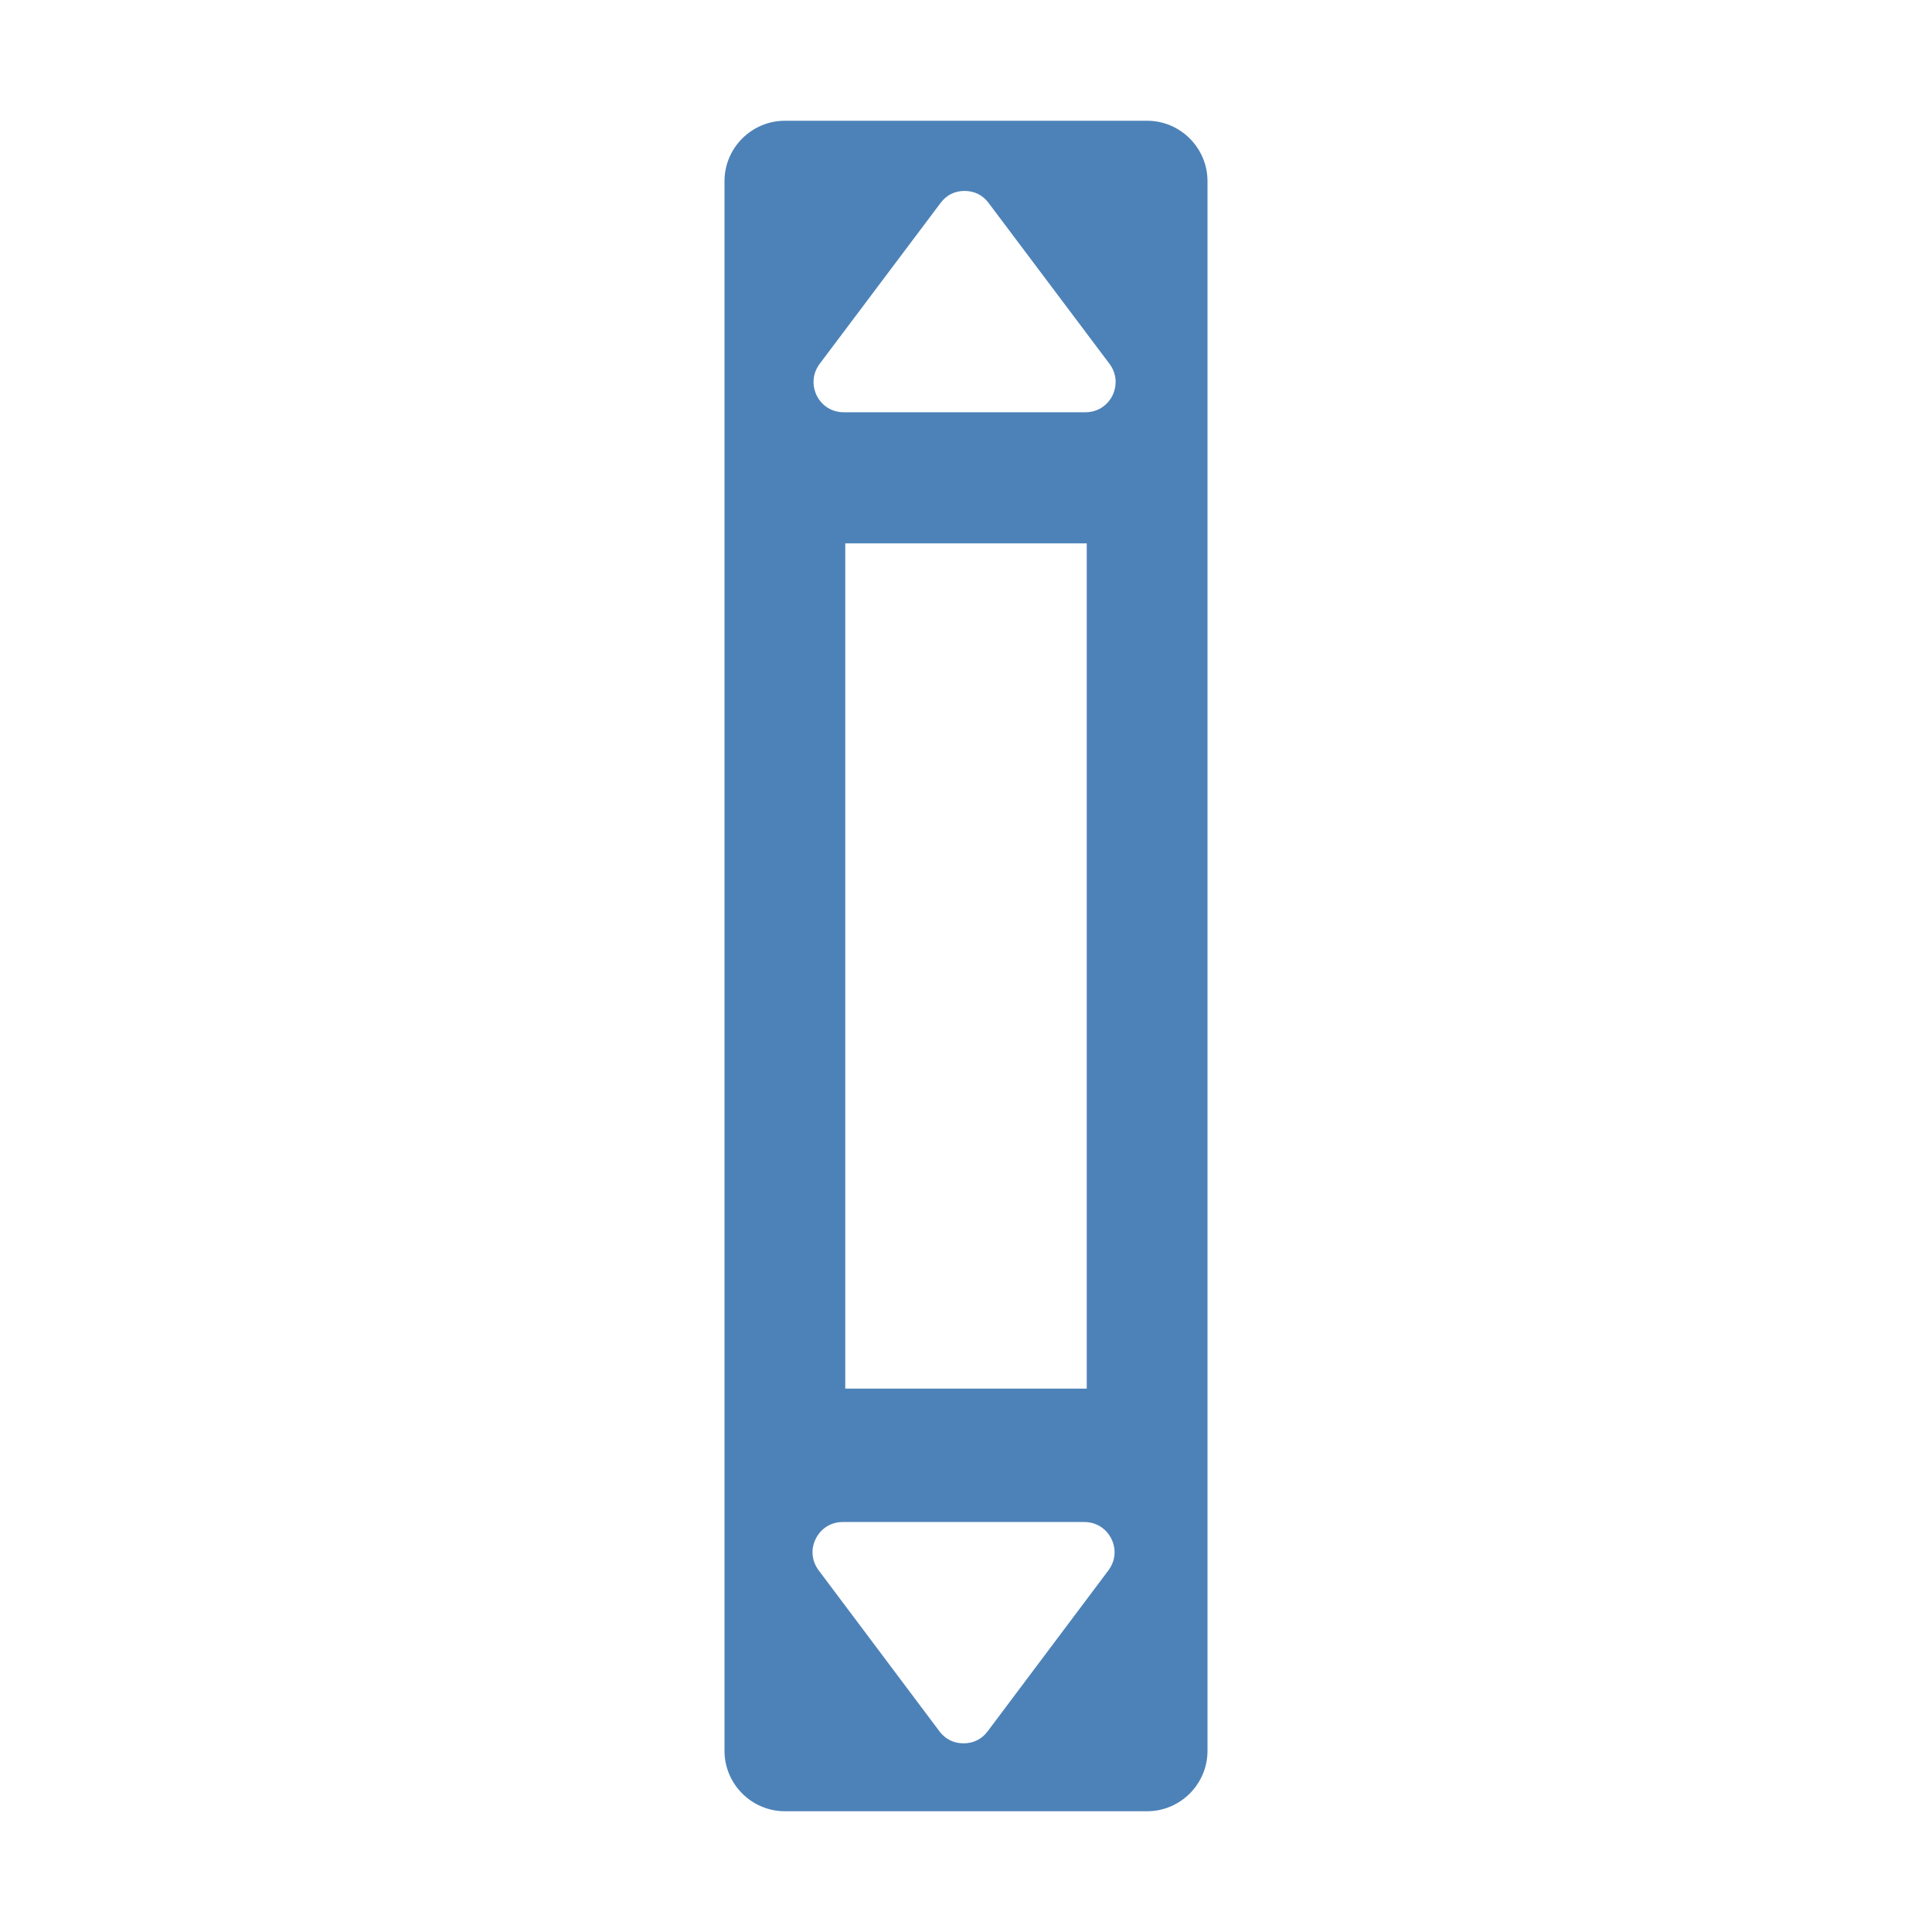 <?xml version="1.0" encoding="UTF-8"?>
<!DOCTYPE svg PUBLIC "-//W3C//DTD SVG 1.1//EN" "http://www.w3.org/Graphics/SVG/1.1/DTD/svg11.dtd">
<svg xmlns="http://www.w3.org/2000/svg" xml:space="preserve" width="1024px" height="1024px" shape-rendering="geometricPrecision" text-rendering="geometricPrecision" image-rendering="optimizeQuality" fill-rule="nonzero" clip-rule="evenodd" viewBox="0 0 10240 10240" xmlns:xlink="http://www.w3.org/1999/xlink">
	<title>scroll_bar_vertical icon</title>
	<desc>scroll_bar_vertical icon from the IconExperience.com O-Collection. Copyright by INCORS GmbH (www.incors.com).</desc>
	<path id="curve0" fill="#4D82B8" d="M4160 640l1920 0c176,0 320,144 320,320l0 8320c0,176 -144,320 -320,320l-1920 0c-176,0 -320,-144 -320,-320l0 -8320c0,-176 144,-320 320,-320zm307 7427c-62,0 -115,33 -143,88 -28,56 -22,118 15,168l640 853c31,42 76,64 128,64 52,0 97,-22 128,-64l640 -853c37,-50 43,-112 15,-168 -28,-55 -81,-88 -143,-88l-1280 0zm5 -5882l1281 0c62,0 115,-33 143,-88 27,-56 22,-118 -15,-168l-641 -853c-31,-42 -75,-64 -128,-64 -52,0 -96,22 -127,64l-641 853c-37,50 -42,112 -15,168 28,55 81,88 143,88zm8 695l0 4480 1280 0 0 -4480 -1280 0z"/>
</svg>
